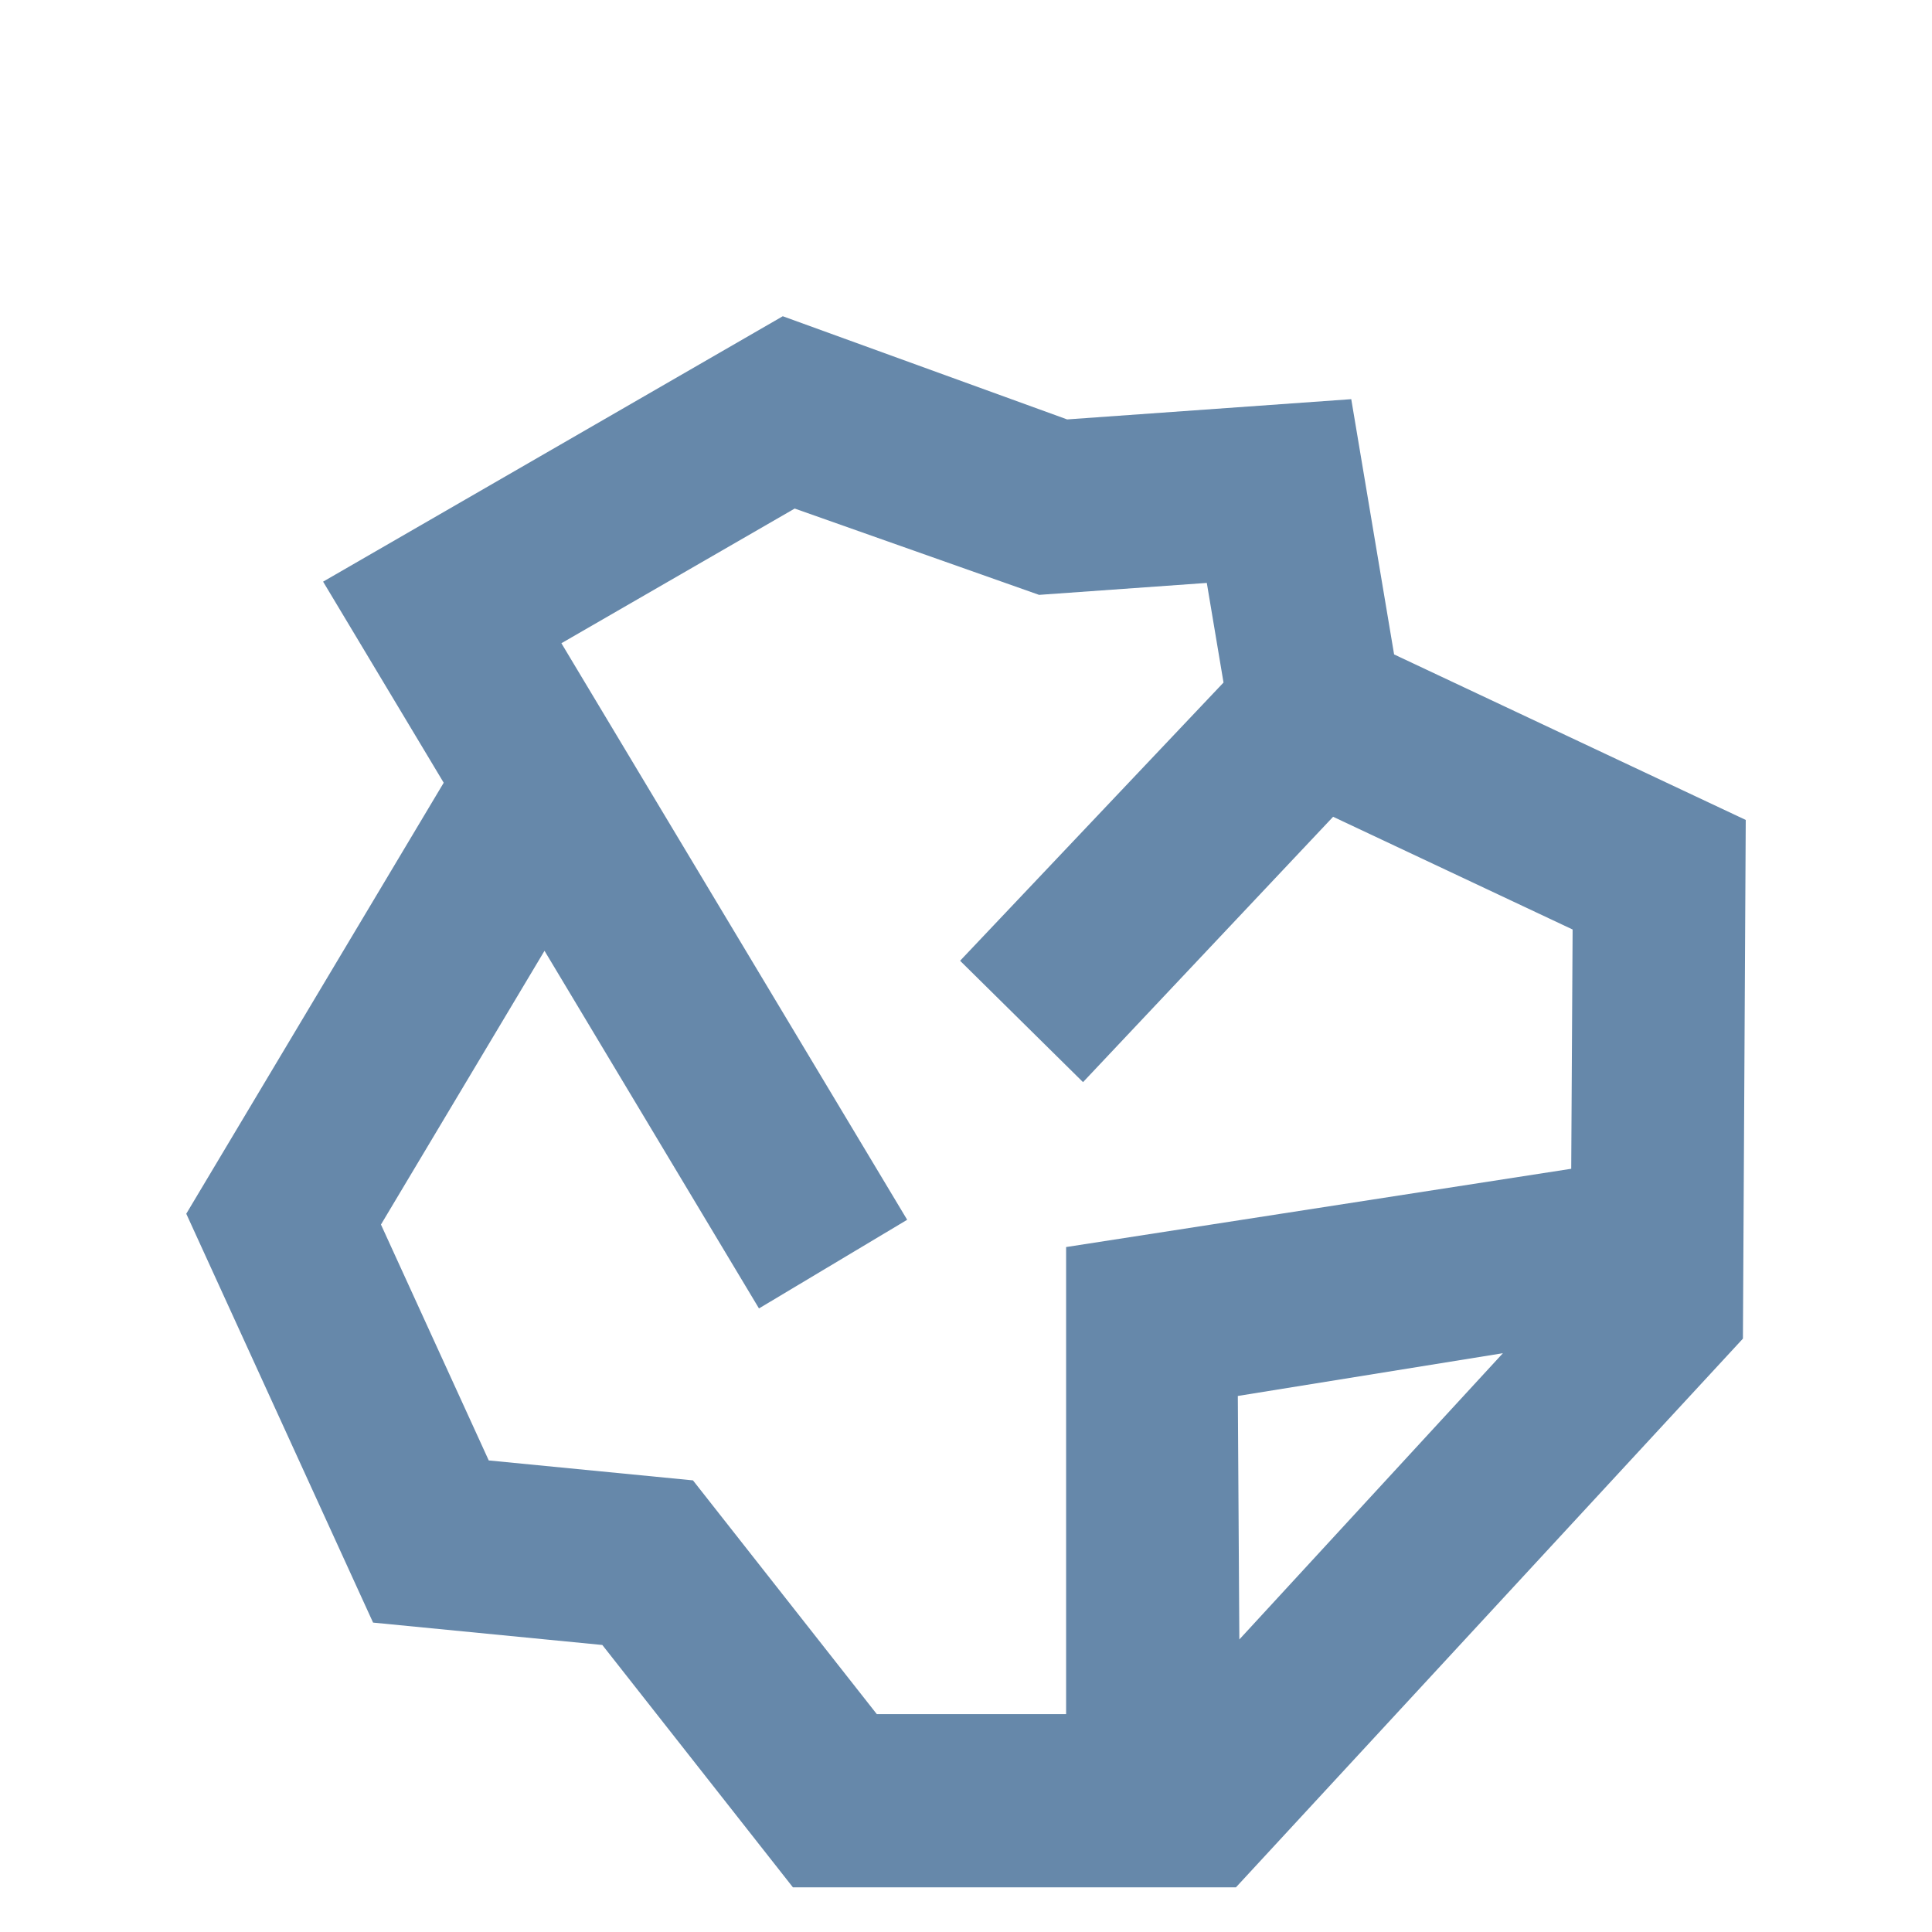 <svg data-name="Layer 1" xmlns="http://www.w3.org/2000/svg" viewBox="0 0 124.63 124.63"><path d="M78.927 44.029l-1.078-6.426-10.82.771-15.765-5.568-15.049 8.688L58.52 78.686l-9.56 5.719-13.835-23.071-10.55 17.66 6.953 15.216 13.174 1.286 11.859 15.079h12.212v-30.13l32.584-5.049.09-15.435-15.45-7.272-16.133 17.118-7.93-7.83L78.927 44.03zm-50.304 6.465l-7.78-12.973L50.496 20.4l18.344 6.656 18.327-1.306 2.764 16.466 22.684 10.677-.182 33.46-32.705 35.396H51.15l-12.295-15.634-14.789-1.444-12.05-26.374 16.607-27.804zM96.95 87.293l-17.1 2.758.098 15.708L96.95 87.293z" fill="#68a"/></svg>
